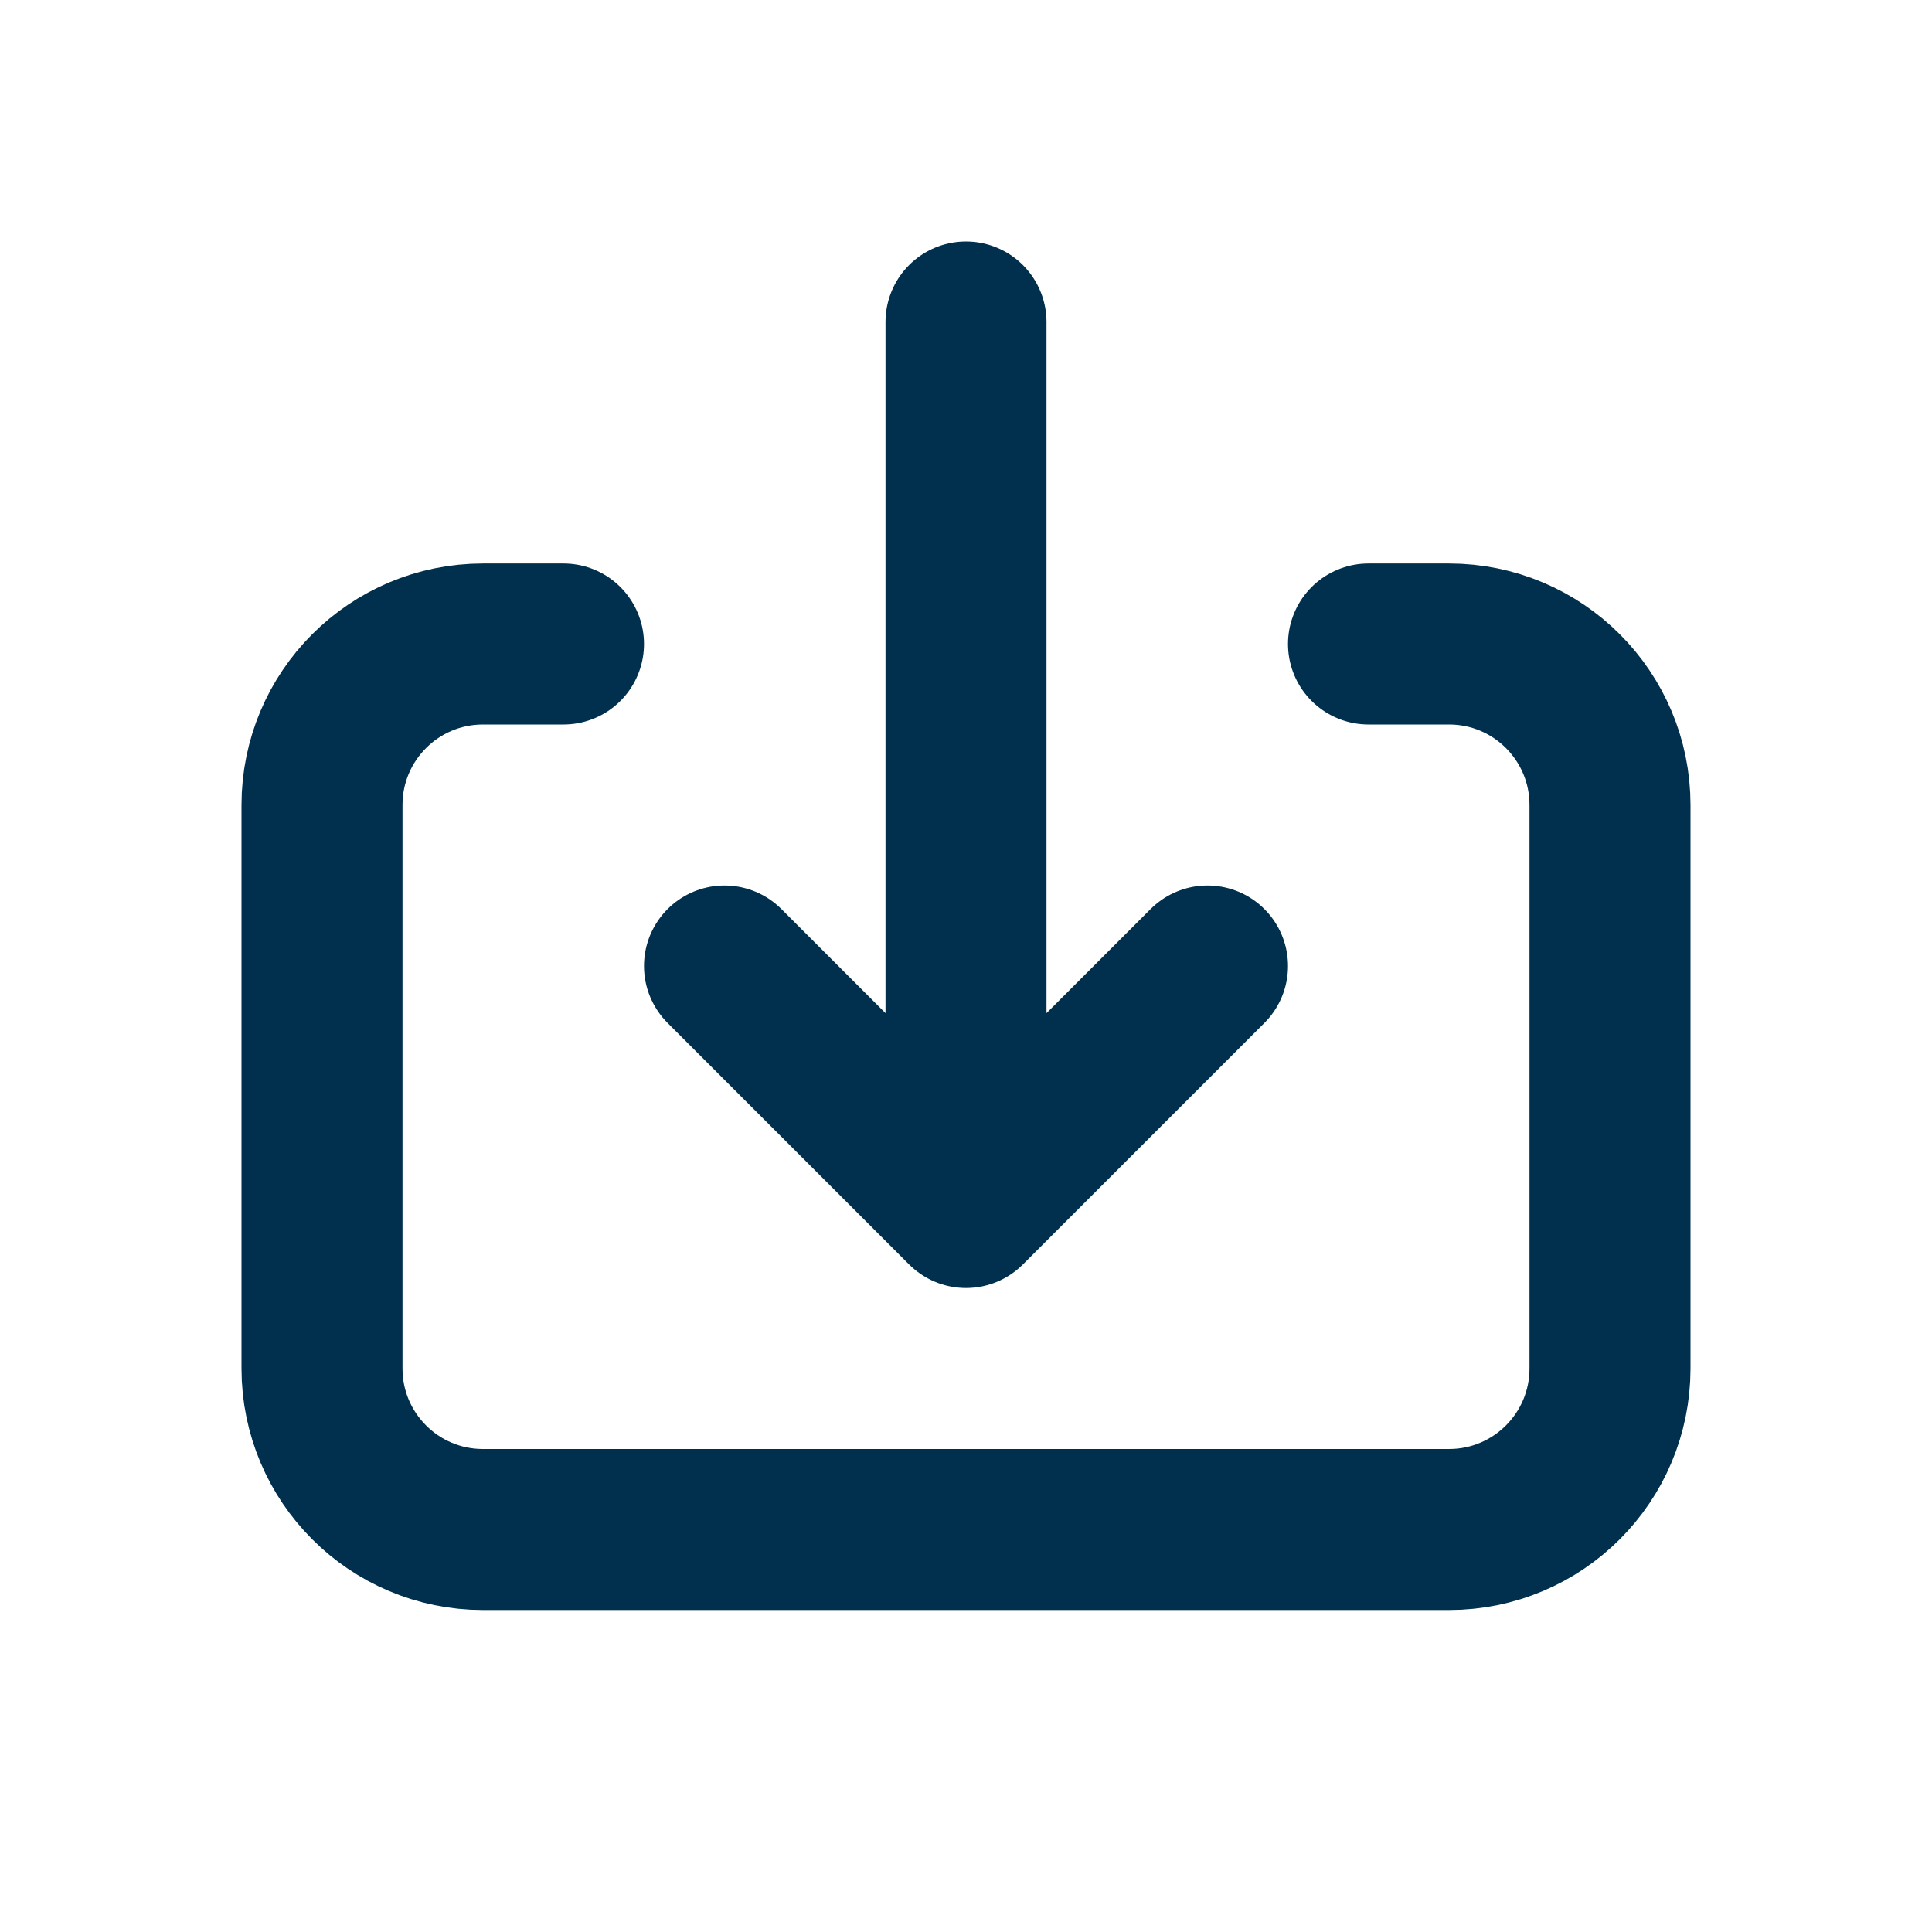 <svg width="24" height="24" viewBox="0 0 24 24" fill="none" xmlns="http://www.w3.org/2000/svg">
<path d="M17 8L18 8C19.105 8 20 8.895 20 10L20 17C20 18.105 19.105 19 18 19L6 19C4.895 19 4 18.105 4 17L4 10C4 8.895 4.895 8 6 8L7 8M12 4L12 15M12 15L9 12M12 15L15 12" stroke="#00304D" stroke-width="2" stroke-linecap="round" stroke-linejoin="round"/>
</svg>
